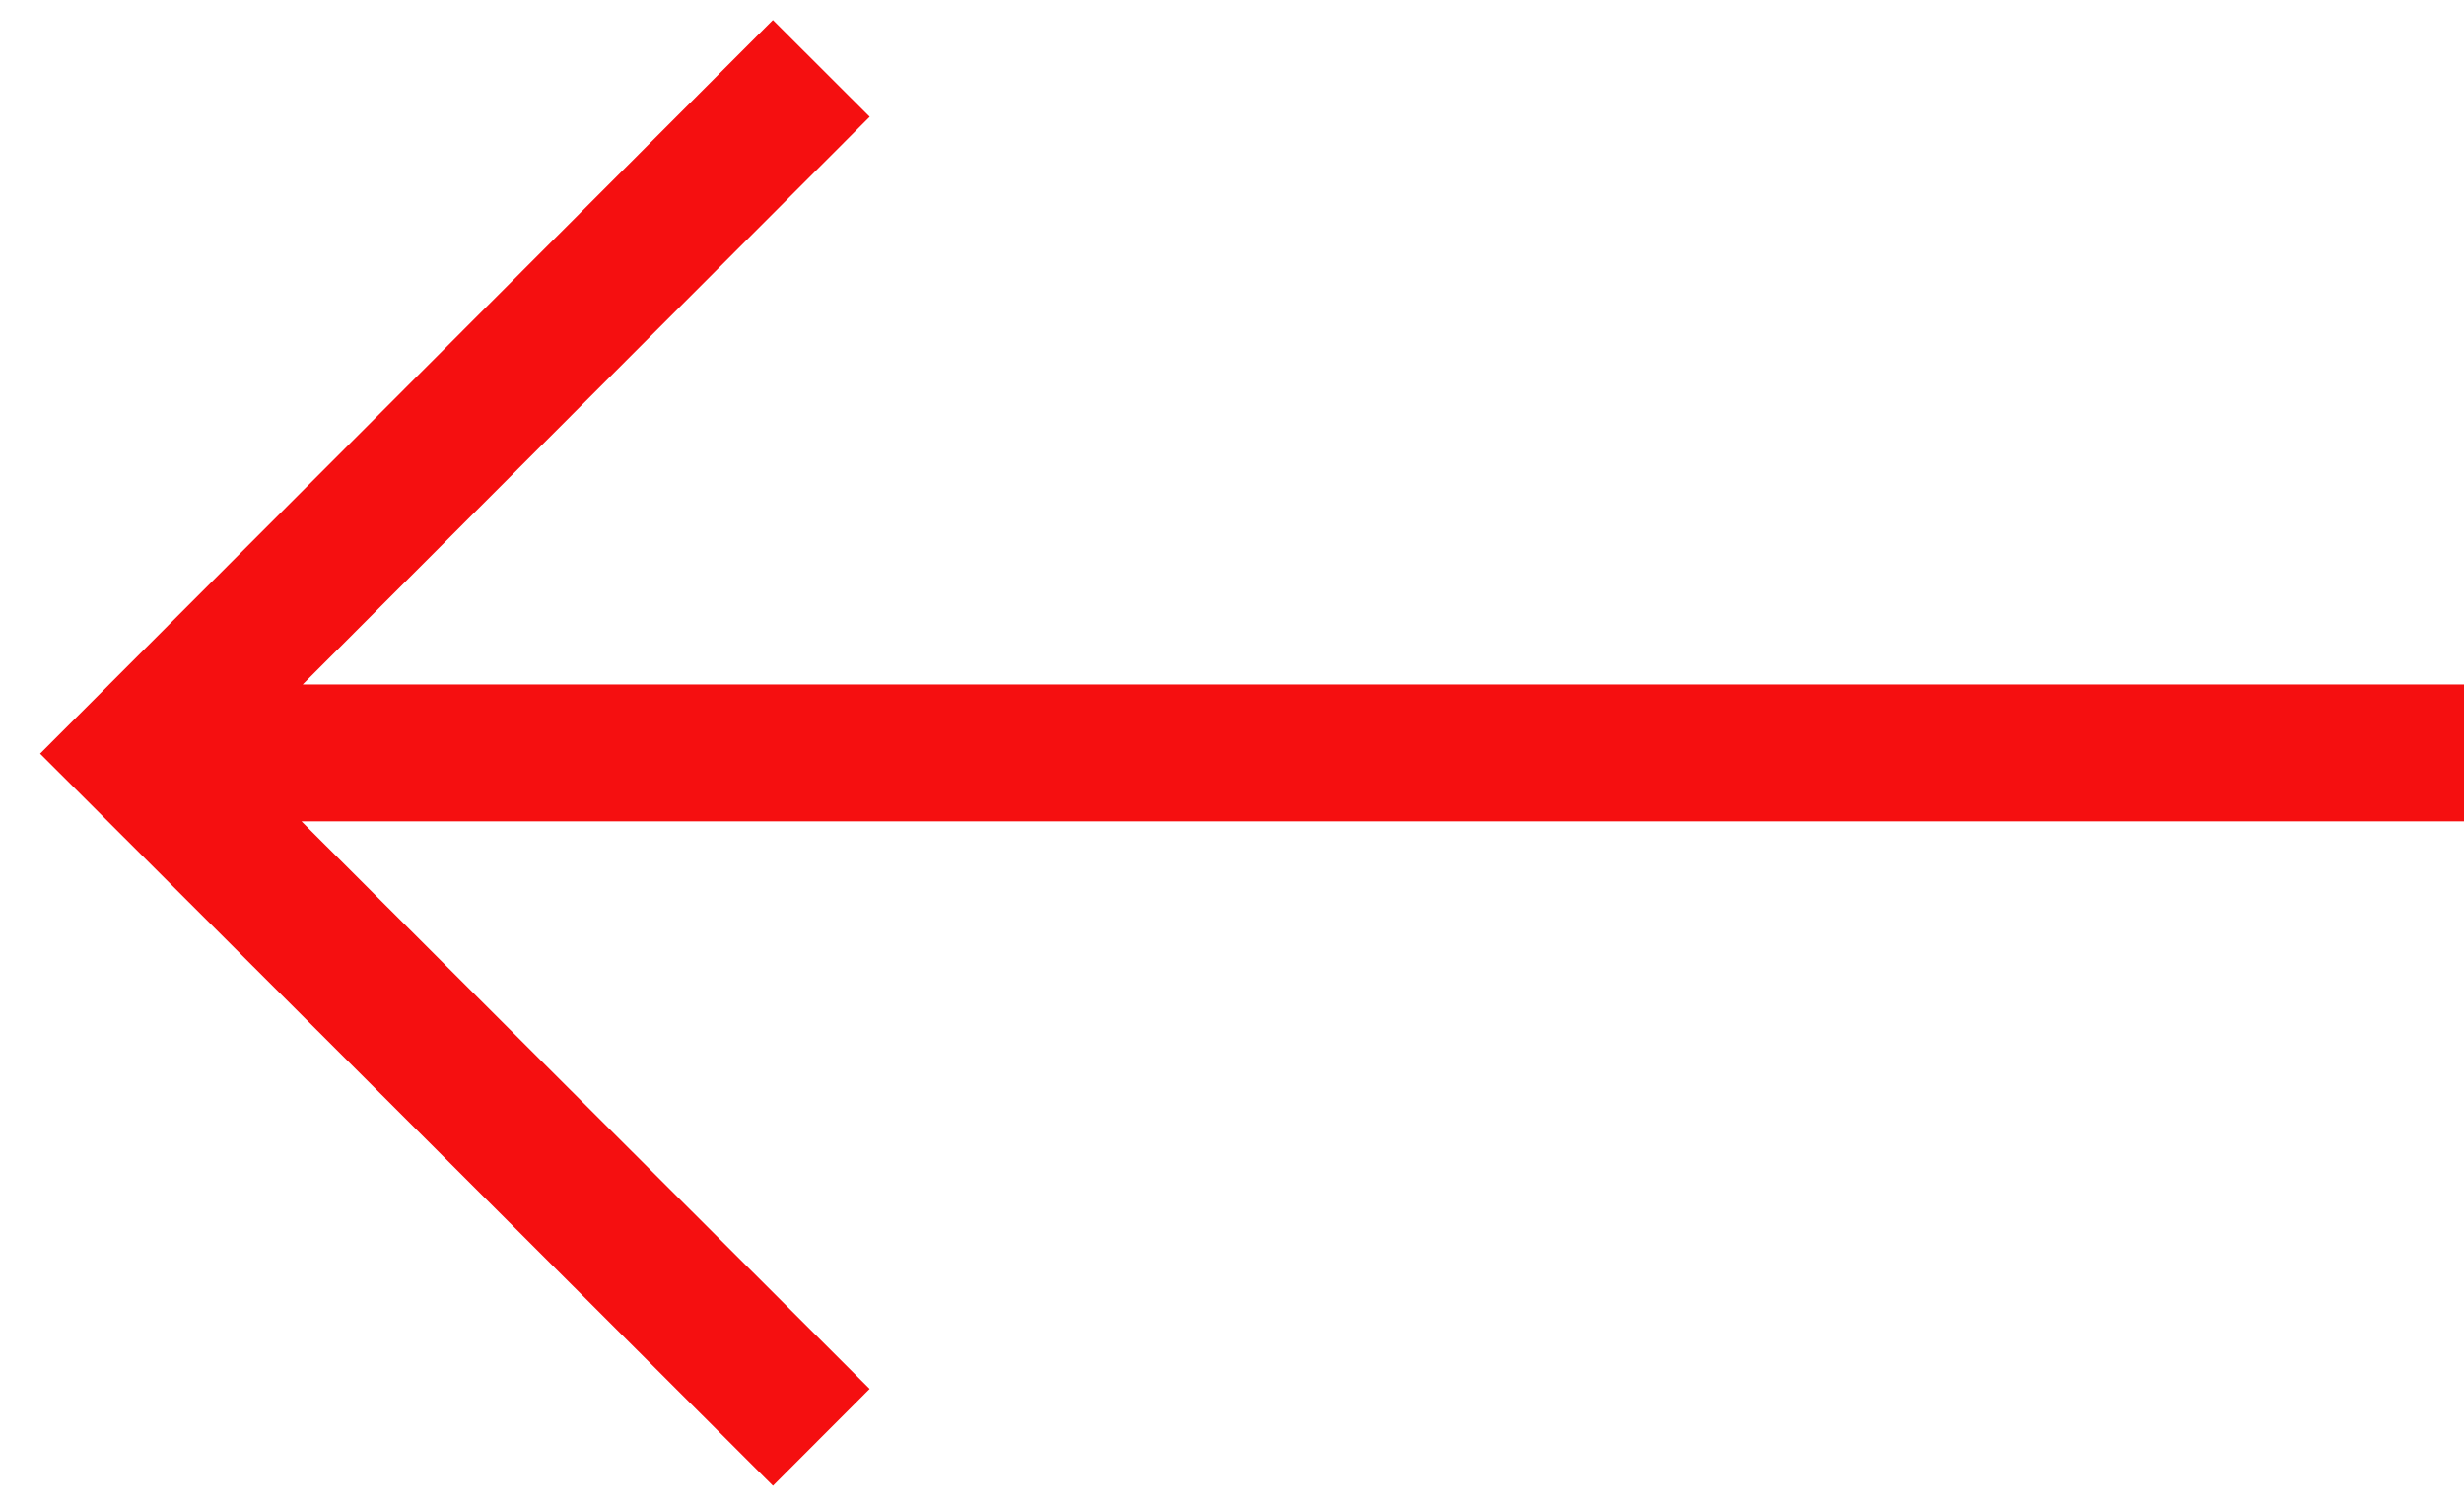 <?xml version="1.0" encoding="UTF-8"?>
<svg width="36px" height="22px" viewBox="0 0 36 22" version="1.1" xmlns="http://www.w3.org/2000/svg" xmlns:xlink="http://www.w3.org/1999/xlink">
    <!-- Generator: Sketch 53.2 (72643) - https://sketchapp.com -->
    <title>ArrowNext-R</title>
    <desc>Created with Sketch.</desc>
    <g id="Page-1" stroke="none" stroke-width="1" fill="none" fill-rule="evenodd">
        <g id="ArrowNext-R" transform="translate(18.5, 10.5) scale(-1, 1) translate(-18.5, -10.5) translate(0, -1)" fill="#F50F10" fill-rule="nonzero">
            <g id="Mask" transform="translate(18.707, 11.707) rotate(-90) translate(-18.707, -11.707) translate(7.707, -6.293)">
                <polygon id="path-1" points="11.707 31.87 20.001 23.586 21.414 25.001 10.696 35.707 0 25 1.415 23.587 9.707 31.888 9.707 0.293 11.707 0.293"></polygon>
            </g>
        </g>
    </g>
</svg>